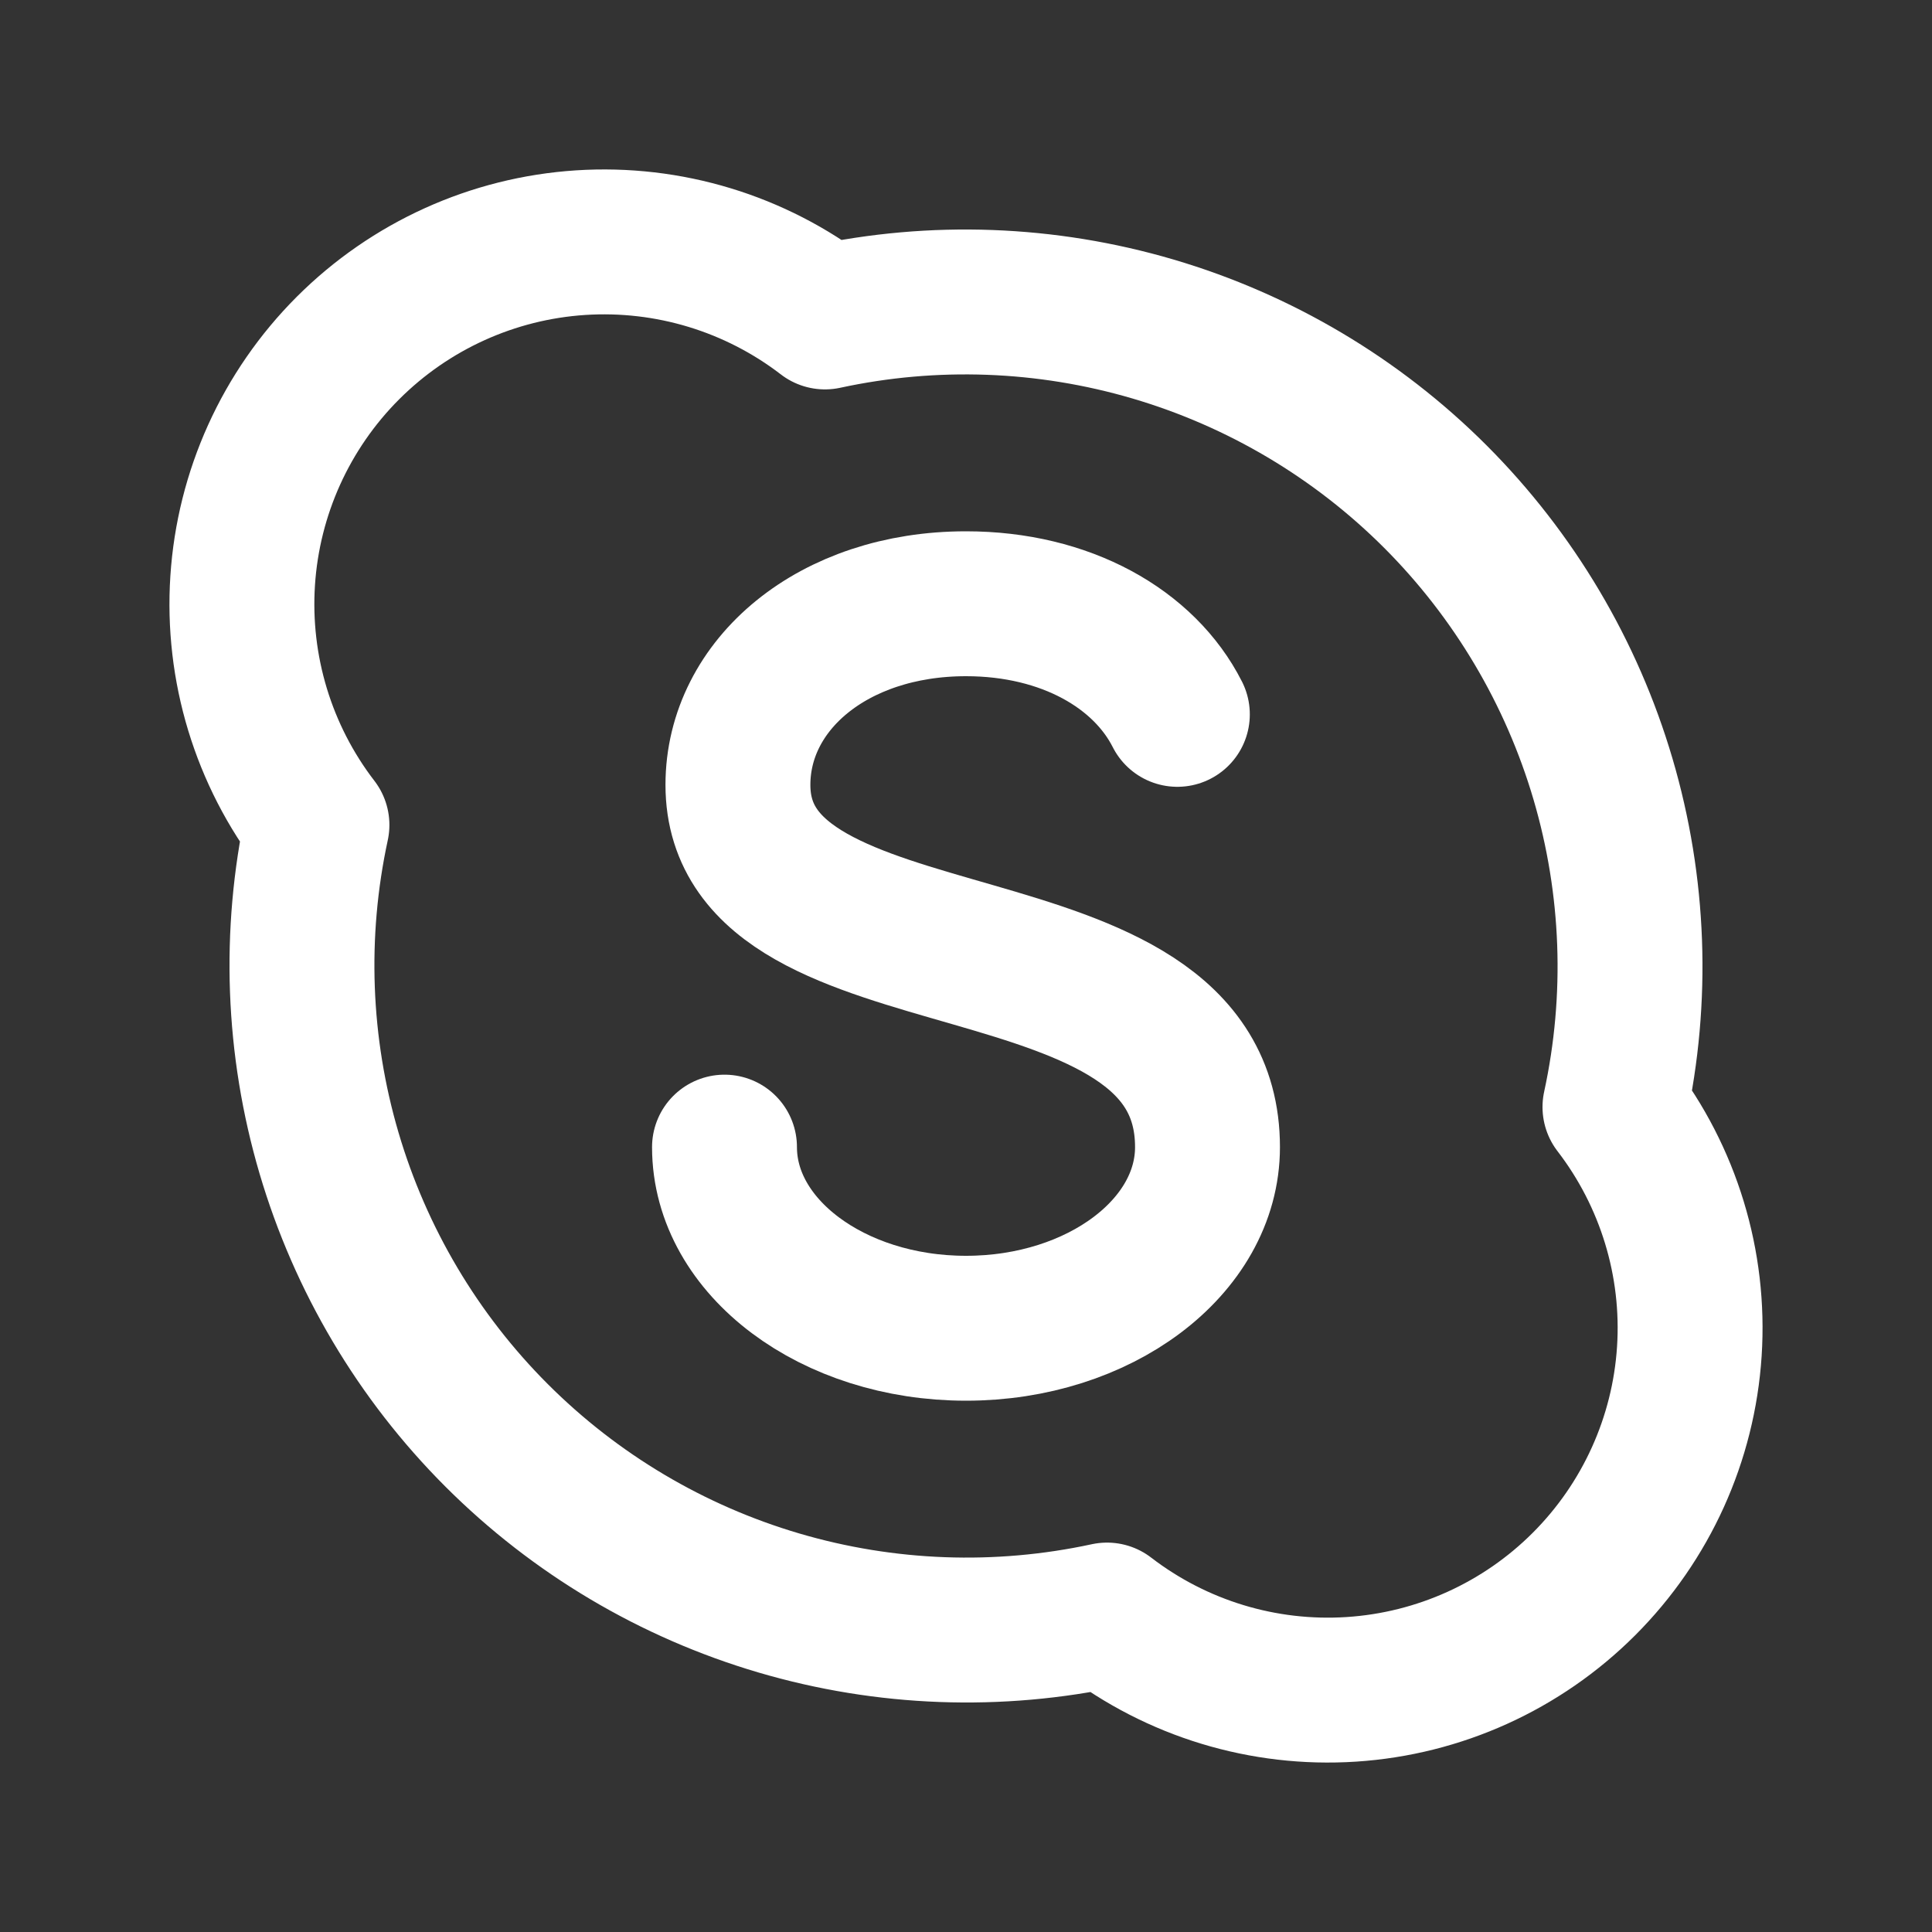 <svg width="20" height="20" viewBox="0 0 20 20" fill="none" xmlns="http://www.w3.org/2000/svg">
<rect x="0" y="0" width="20" height="20" fill="#333333" stroke="none"/>
<g clip-path="url(#clip0_11089_897)">
<path d="M7.5 11.875C7.5 12.91 8.62 13.75 10 13.75C11.38 13.75 12.5 12.91 12.5 11.875C12.5 9.375 7.639 10.312 7.639 8.125C7.639 7.09 8.62 6.25 10 6.25C11.035 6.25 11.846 6.719 12.188 7.395" stroke="white" stroke-width="1.5" stroke-linecap="round" stroke-linejoin="round"/>
<path d="M16.718 11.46C17.273 12.182 17.547 13.081 17.488 13.989C17.429 14.898 17.041 15.754 16.397 16.398C15.754 17.041 14.898 17.429 13.989 17.488C13.081 17.547 12.182 17.274 11.46 16.719C10.335 16.962 9.167 16.919 8.063 16.594C6.959 16.269 5.955 15.673 5.141 14.859C4.327 14.045 3.731 13.04 3.406 11.936C3.081 10.832 3.038 9.665 3.281 8.54C2.726 7.818 2.453 6.919 2.512 6.011C2.571 5.102 2.959 4.246 3.602 3.603C4.246 2.959 5.102 2.571 6.01 2.512C6.919 2.453 7.818 2.726 8.54 3.281C9.664 3.038 10.832 3.081 11.936 3.406C13.04 3.731 14.045 4.327 14.859 5.141C15.672 5.955 16.269 6.96 16.594 8.064C16.919 9.168 16.962 10.335 16.718 11.46Z" stroke="white" stroke-width="1.5" stroke-linecap="round" stroke-linejoin="round"/>
</g>
<defs>
<clipPath id="clip0_11089_897">
<rect width="20" height="20" fill="white"/>
</clipPath>
</defs>
</svg>
